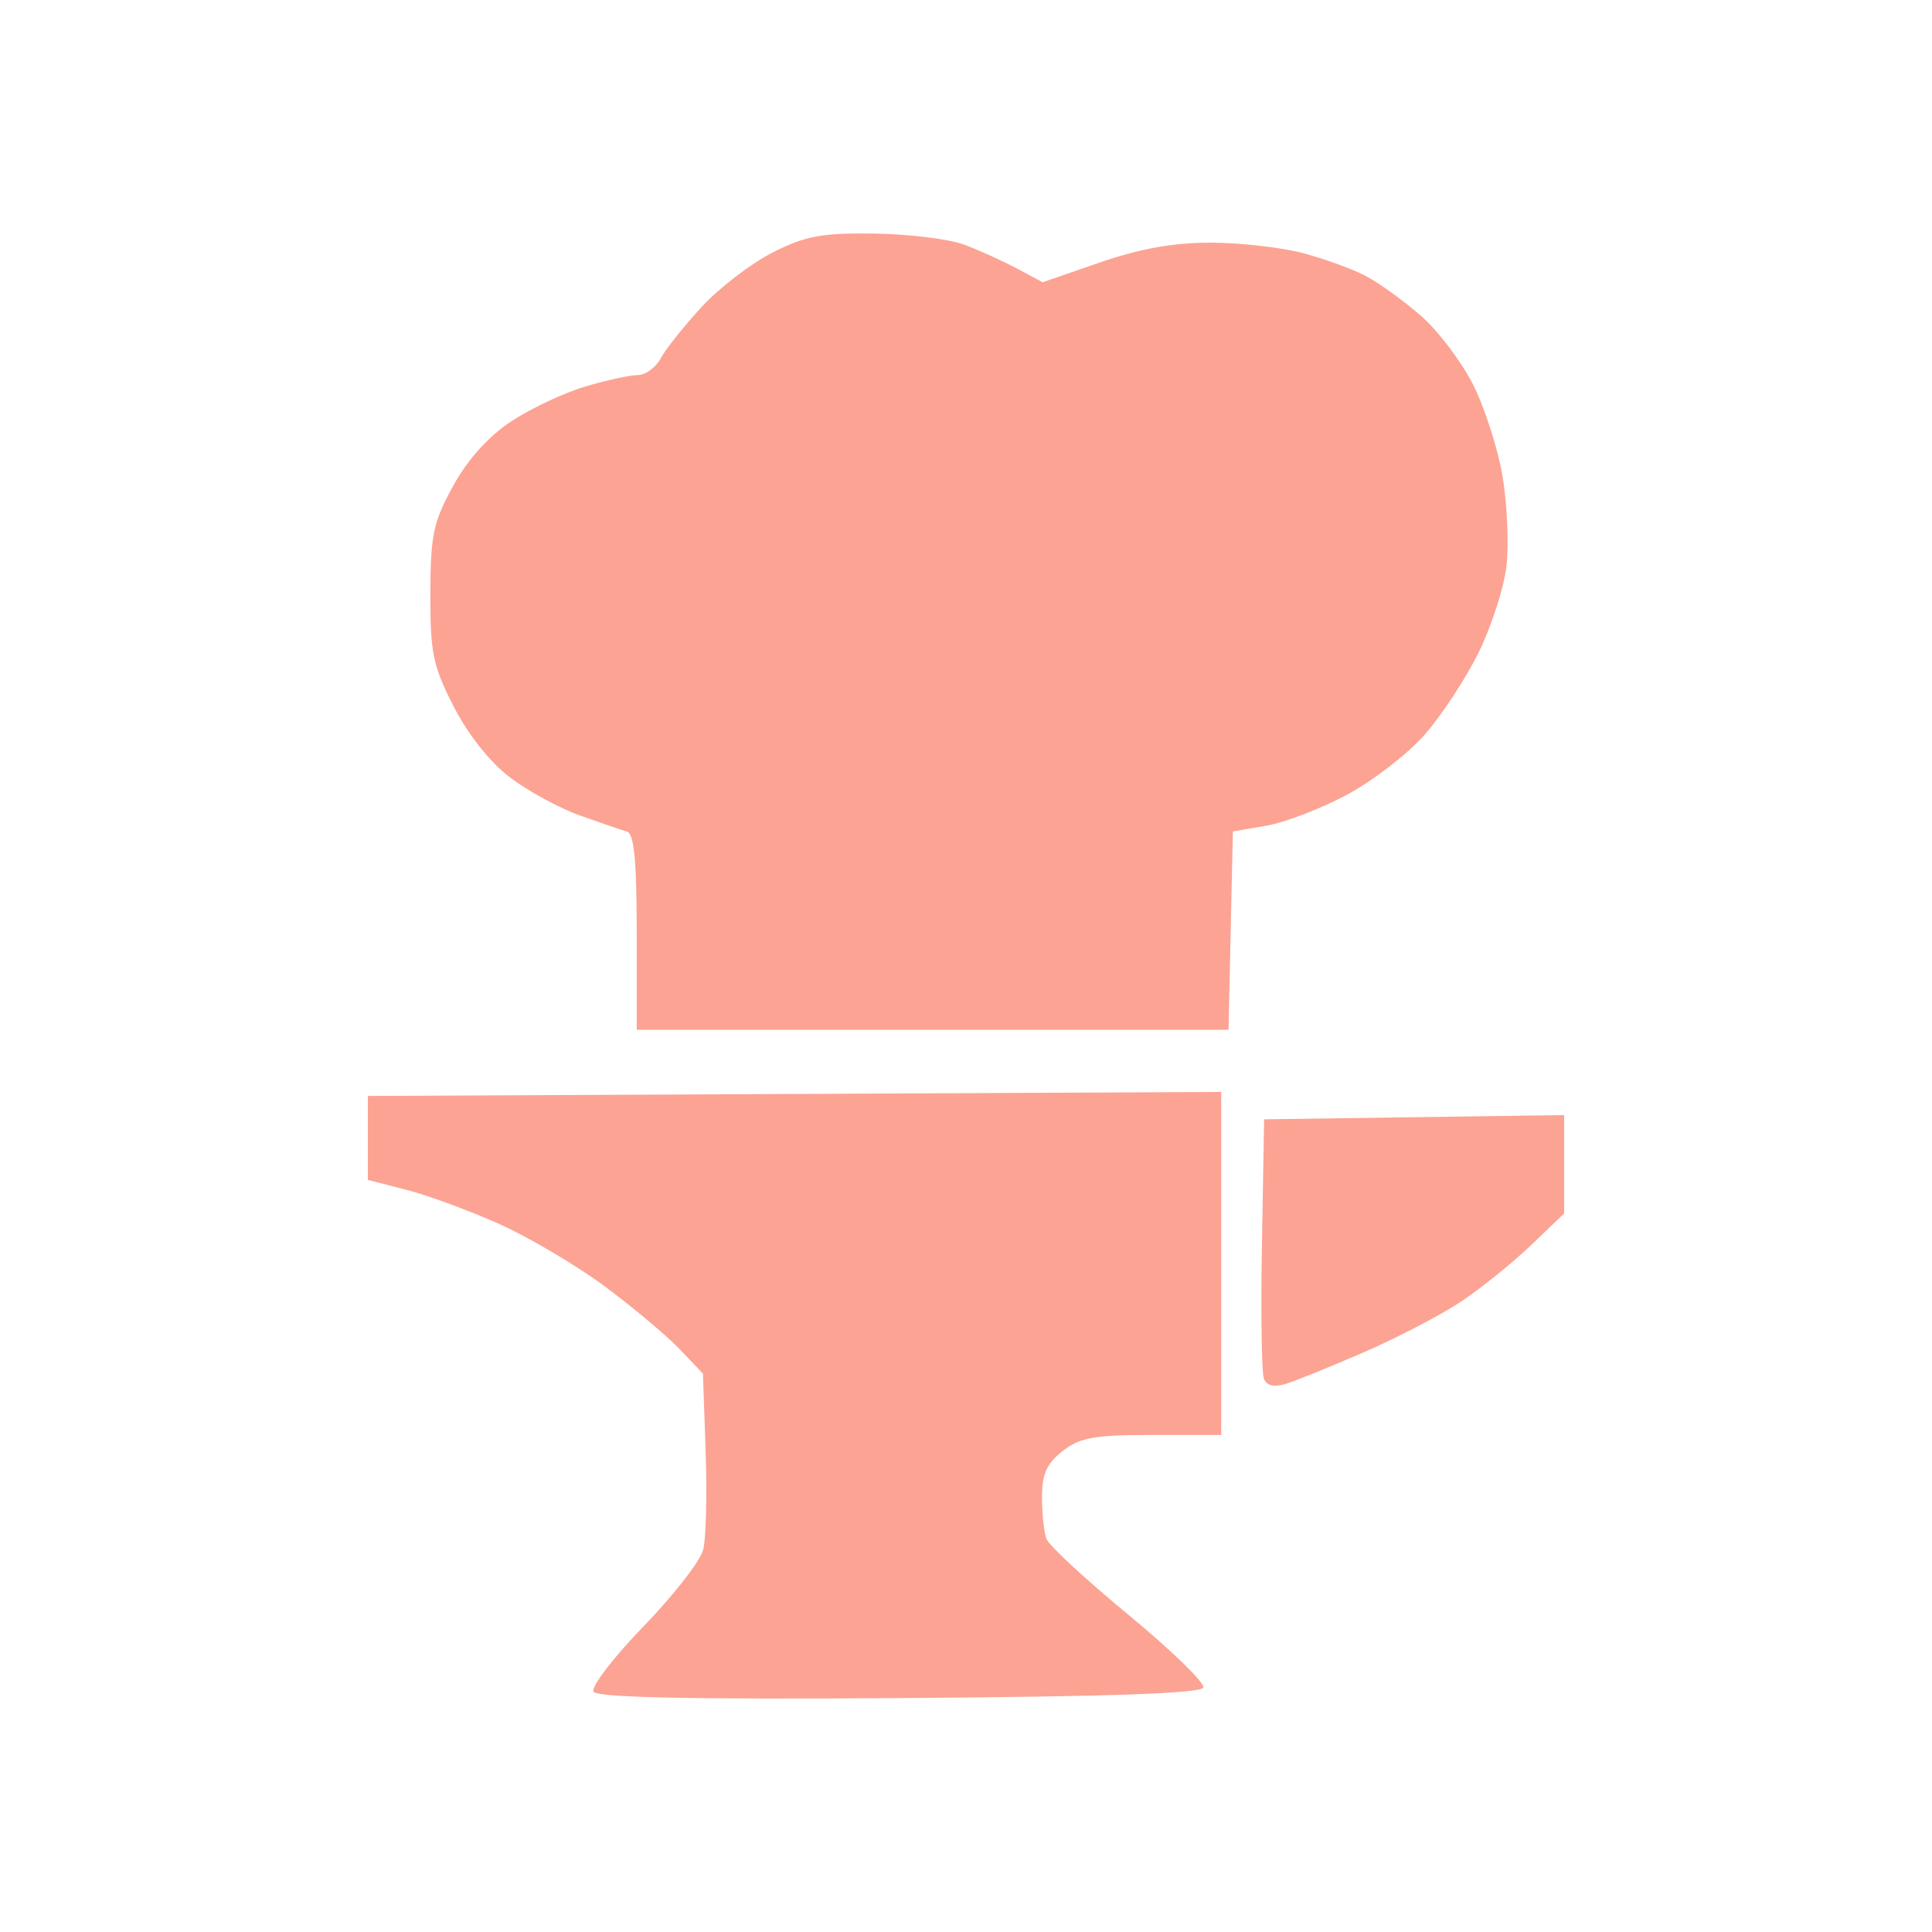 <?xml version="1.0" encoding="UTF-8" standalone="no"?>
<!-- Created with Inkscape (http://www.inkscape.org/) -->

<svg
   width="100mm"
   height="100mm"
   viewBox="0 0 100 100"
   version="1.1"
   id="svg1"
   xml:space="preserve"
   inkscape:export-filename="logo.png"
   inkscape:export-xdpi="127"
   inkscape:export-ydpi="127"
   inkscape:version="1.4 (e7c3feb100, 2024-10-09)"
   sodipodi:docname="logo.svg"
   xmlns:inkscape="http://www.inkscape.org/namespaces/inkscape"
   xmlns:sodipodi="http://sodipodi.sourceforge.net/DTD/sodipodi-0.dtd"
   xmlns="http://www.w3.org/2000/svg"
   xmlns:svg="http://www.w3.org/2000/svg"><sodipodi:namedview
     id="namedview1"
     pagecolor="#ffffff"
     bordercolor="#000000"
     borderopacity="0.25"
     inkscape:showpageshadow="2"
     inkscape:pageopacity="0.0"
     inkscape:pagecheckerboard="0"
     inkscape:deskcolor="#d1d1d1"
     inkscape:document-units="mm"
     inkscape:zoom="1.4307099"
     inkscape:cx="159.36145"
     inkscape:cy="265.25294"
     inkscape:window-width="1920"
     inkscape:window-height="1014"
     inkscape:window-x="0"
     inkscape:window-y="0"
     inkscape:window-maximized="1"
     inkscape:current-layer="layer1" /><defs
     id="defs1" /><g
     inkscape:label="Layer 1"
     inkscape:groupmode="layer"
     id="layer1"><path
       style="fill:#fca393;fill-opacity:1;stroke-width:1.525"
       d="m 30.723,87.563 c -0.148,-0.24 1.008,-1.754 2.57,-3.365 1.562,-1.611 2.959,-3.404 3.105,-3.985 0.146,-0.581 0.202,-2.869 0.126,-5.086 L 36.385,71.098 35.175,69.83 C 34.509,69.132 32.772,67.675 31.315,66.592 29.857,65.51 27.406,64.058 25.869,63.366 24.331,62.675 22.165,61.875 21.056,61.59 L 19.039,61.071 V 58.898 56.726 l 22.086,-0.104 22.086,-0.104 v 8.878 8.878 h -3.576 c -3.007,0 -3.745,0.133 -4.639,0.836 -0.819,0.644 -1.063,1.192 -1.063,2.387 0,0.853 0.106,1.828 0.236,2.166 0.13,0.338 2.042,2.106 4.249,3.927 2.207,1.822 3.946,3.512 3.865,3.755 -0.103,0.308 -4.874,0.474 -15.719,0.548 -10.83,0.073 -15.654,-0.027 -15.841,-0.33 z M 65.418,71.361 c -0.116,-0.302 -0.16,-3.445 -0.099,-6.987 l 0.111,-6.438 7.765,-0.11 7.765,-0.11 v 2.547 2.547 l -1.714,1.64 c -0.943,0.902 -2.557,2.206 -3.587,2.897 -1.03,0.691 -3.299,1.877 -5.043,2.635 -1.743,0.758 -3.579,1.501 -4.079,1.652 -0.6,0.181 -0.981,0.087 -1.12,-0.274 z M 32.956,48.242 c 0,-3.698 -0.135,-5.094 -0.504,-5.2 -0.277,-0.08 -1.378,-0.456 -2.445,-0.837 -1.068,-0.381 -2.699,-1.271 -3.626,-1.978 -1.03,-0.786 -2.158,-2.21 -2.9,-3.661 -1.075,-2.102 -1.213,-2.774 -1.205,-5.832 0.008,-3.044 0.149,-3.709 1.177,-5.581 0.753,-1.369 1.819,-2.556 2.998,-3.337 1.007,-0.667 2.733,-1.48 3.838,-1.808 1.104,-0.328 2.331,-0.596 2.727,-0.596 0.396,0 0.928,-0.389 1.182,-0.865 0.255,-0.476 1.207,-1.672 2.116,-2.658 0.909,-0.986 2.563,-2.254 3.675,-2.818 1.699,-0.861 2.539,-1.018 5.26,-0.981 1.781,0.024 3.874,0.281 4.65,0.571 0.777,0.29 2.009,0.847 2.739,1.238 l 1.327,0.71 2.976,-1.027 c 2.068,-0.714 3.817,-1.026 5.732,-1.022 1.516,0.003 3.664,0.247 4.773,0.542 1.109,0.296 2.562,0.823 3.227,1.171 0.666,0.348 1.942,1.265 2.836,2.036 0.894,0.771 2.124,2.387 2.733,3.591 0.609,1.204 1.3,3.356 1.535,4.784 0.235,1.428 0.325,3.502 0.199,4.609 -0.126,1.107 -0.774,3.121 -1.441,4.475 -0.666,1.354 -1.928,3.275 -2.803,4.269 -0.875,0.994 -2.69,2.393 -4.033,3.109 -1.343,0.716 -3.217,1.433 -4.163,1.595 l -1.722,0.293 -0.113,5.133 -0.113,5.133 H 48.274 32.956 Z"
       id="path1"
       sodipodi:nodetypes="csccccssscccccccscscscccccccccccssssccscsssccsssssccsscscssssscsssscccccs" /></g></svg>
